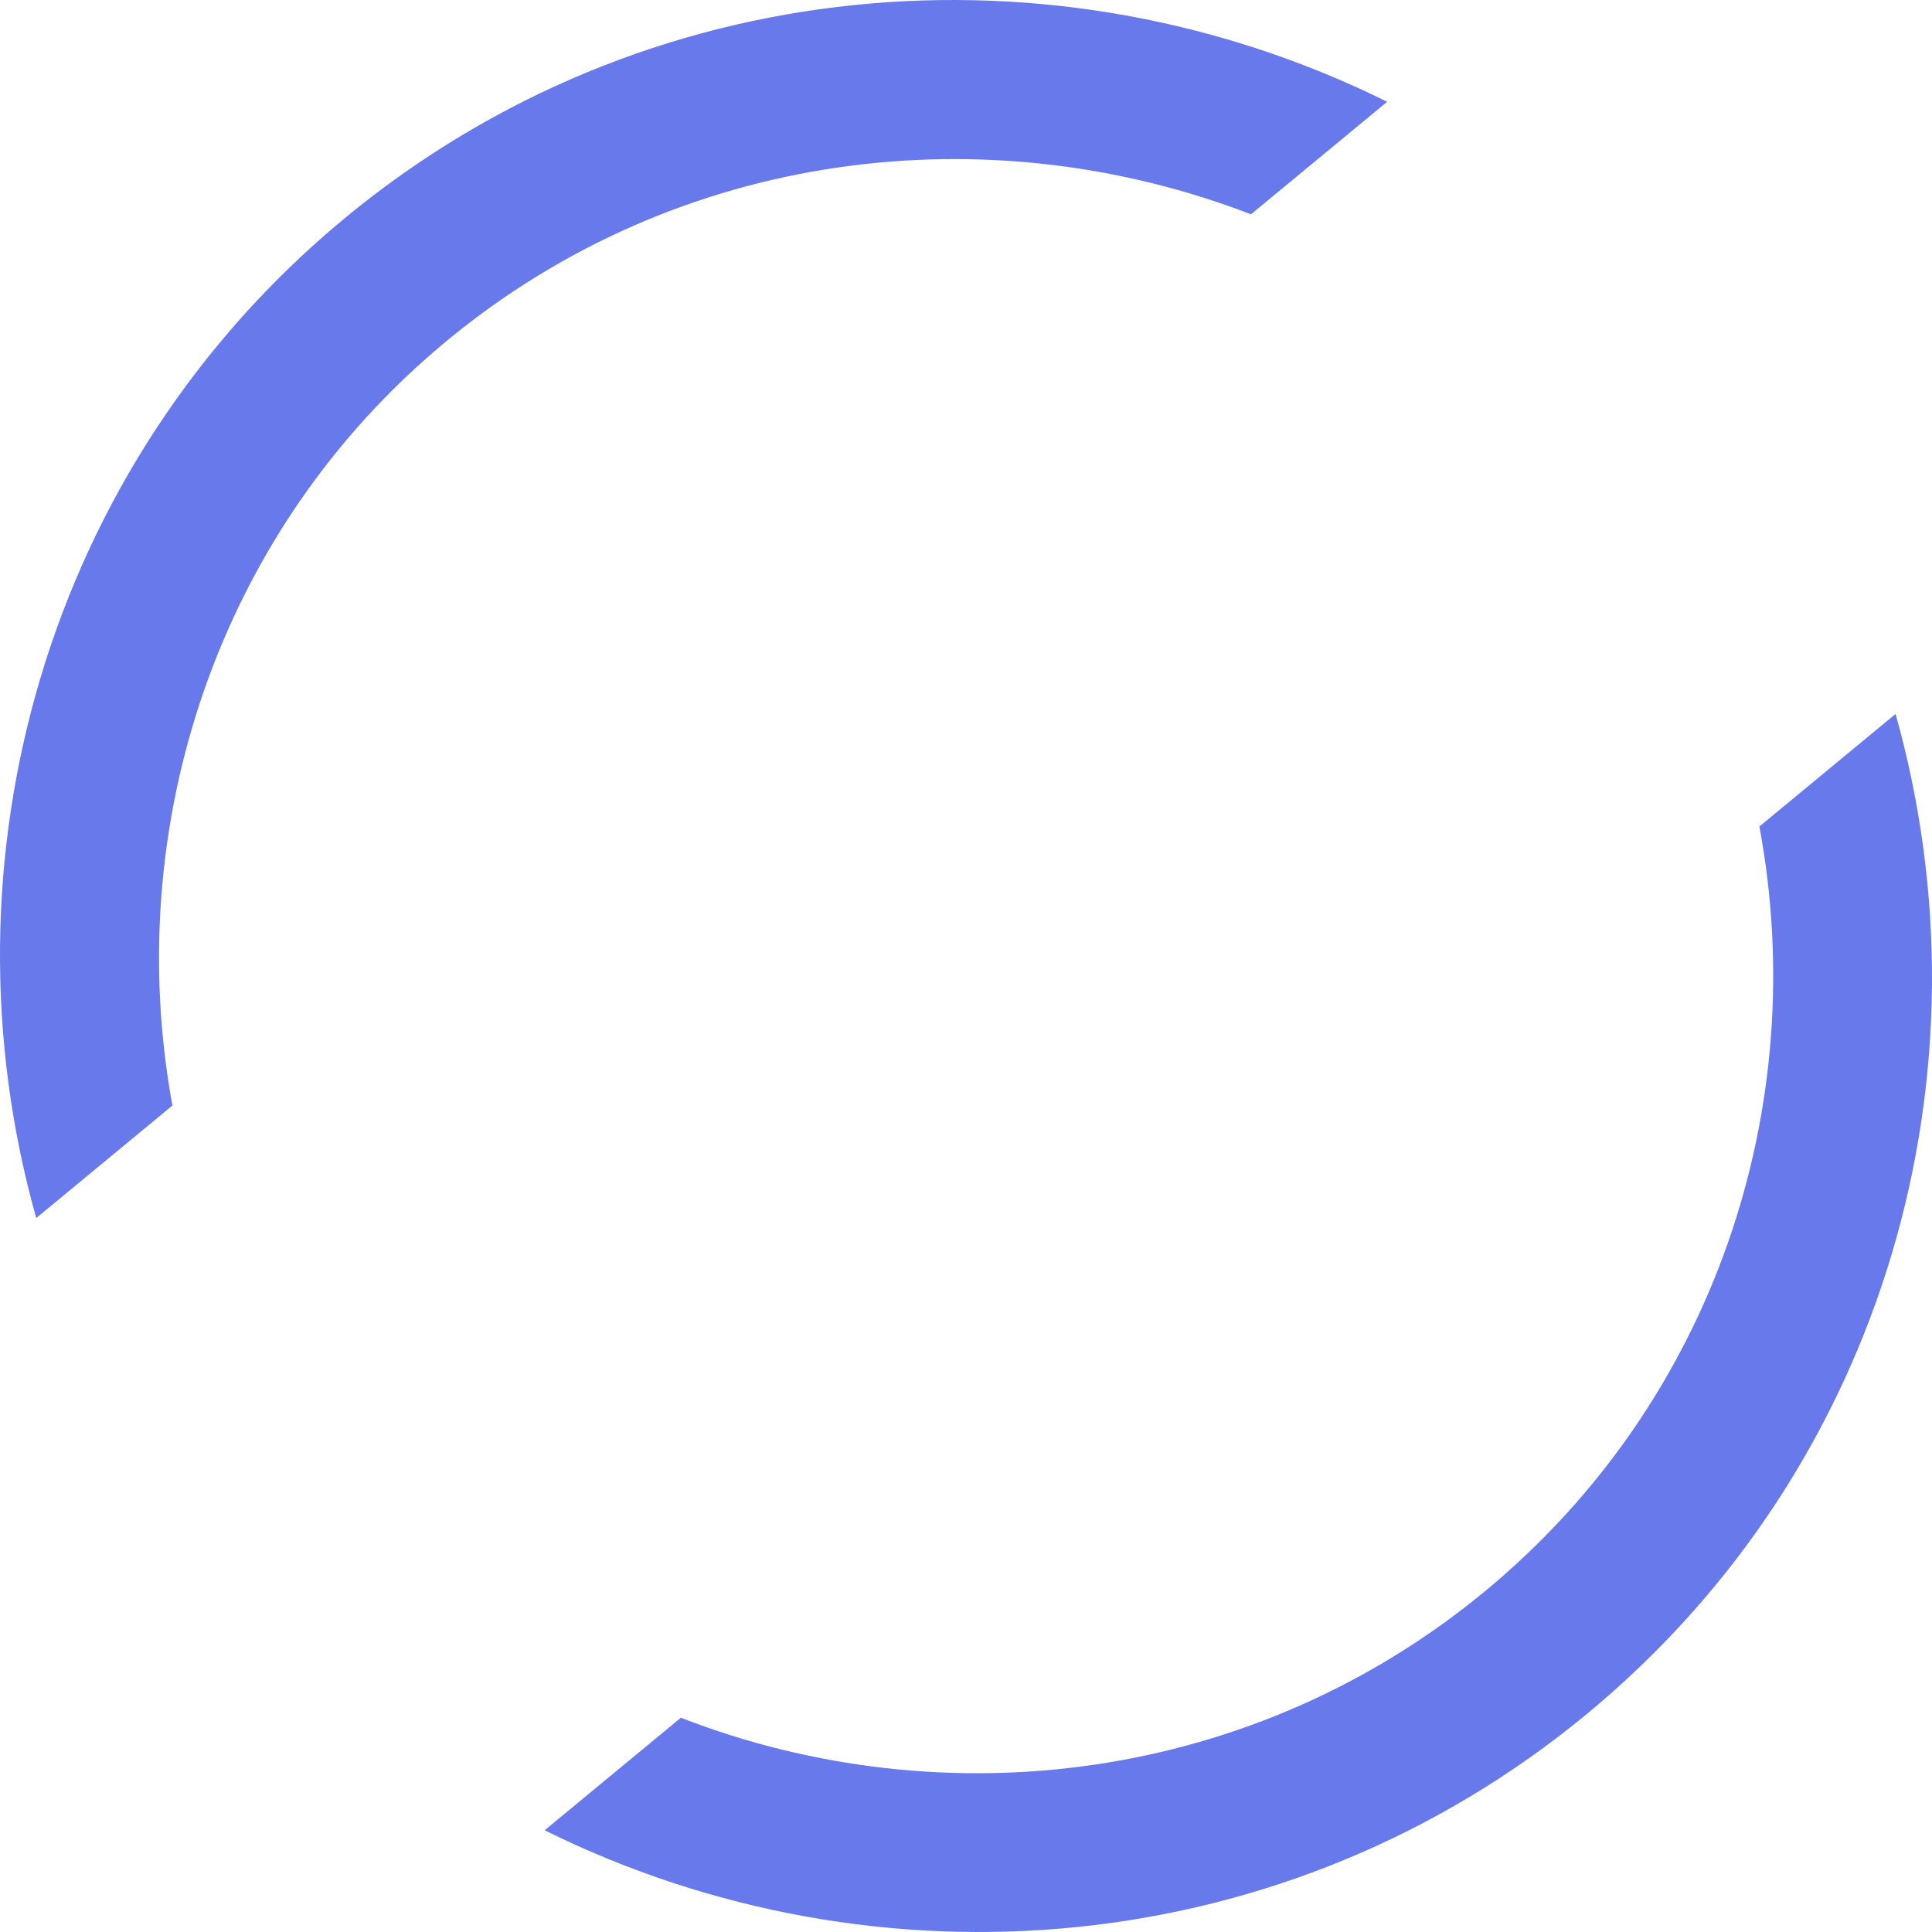 <?xml version="1.0" encoding="UTF-8" standalone="no"?><svg width="100%" height="100%" viewBox="0 0 50 50" fill="none" xmlns="http://www.w3.org/2000/svg">
    <path d="M41.071 44.355C33.291 50.784 22.694 51.627 14.096 47.367L17.62 44.455C24.479 47.117 32.467 46.109 38.434 41.179C44.4 36.249 46.88 28.607 45.533 21.389L49.057 18.477C51.654 27.697 48.852 37.926 41.071 44.355Z"
          fill="#6879EB"/>
    <path d="M35.9 2.634L32.376 5.546C25.546 2.918 17.563 3.862 11.562 8.821C5.595 13.751 3.145 21.428 4.462 28.611L0.938 31.523C-1.659 22.303 1.178 12.046 8.924 5.645C16.705 -0.784 27.302 -1.627 35.9 2.634Z"
          fill="#6879EB"/>
</svg>
